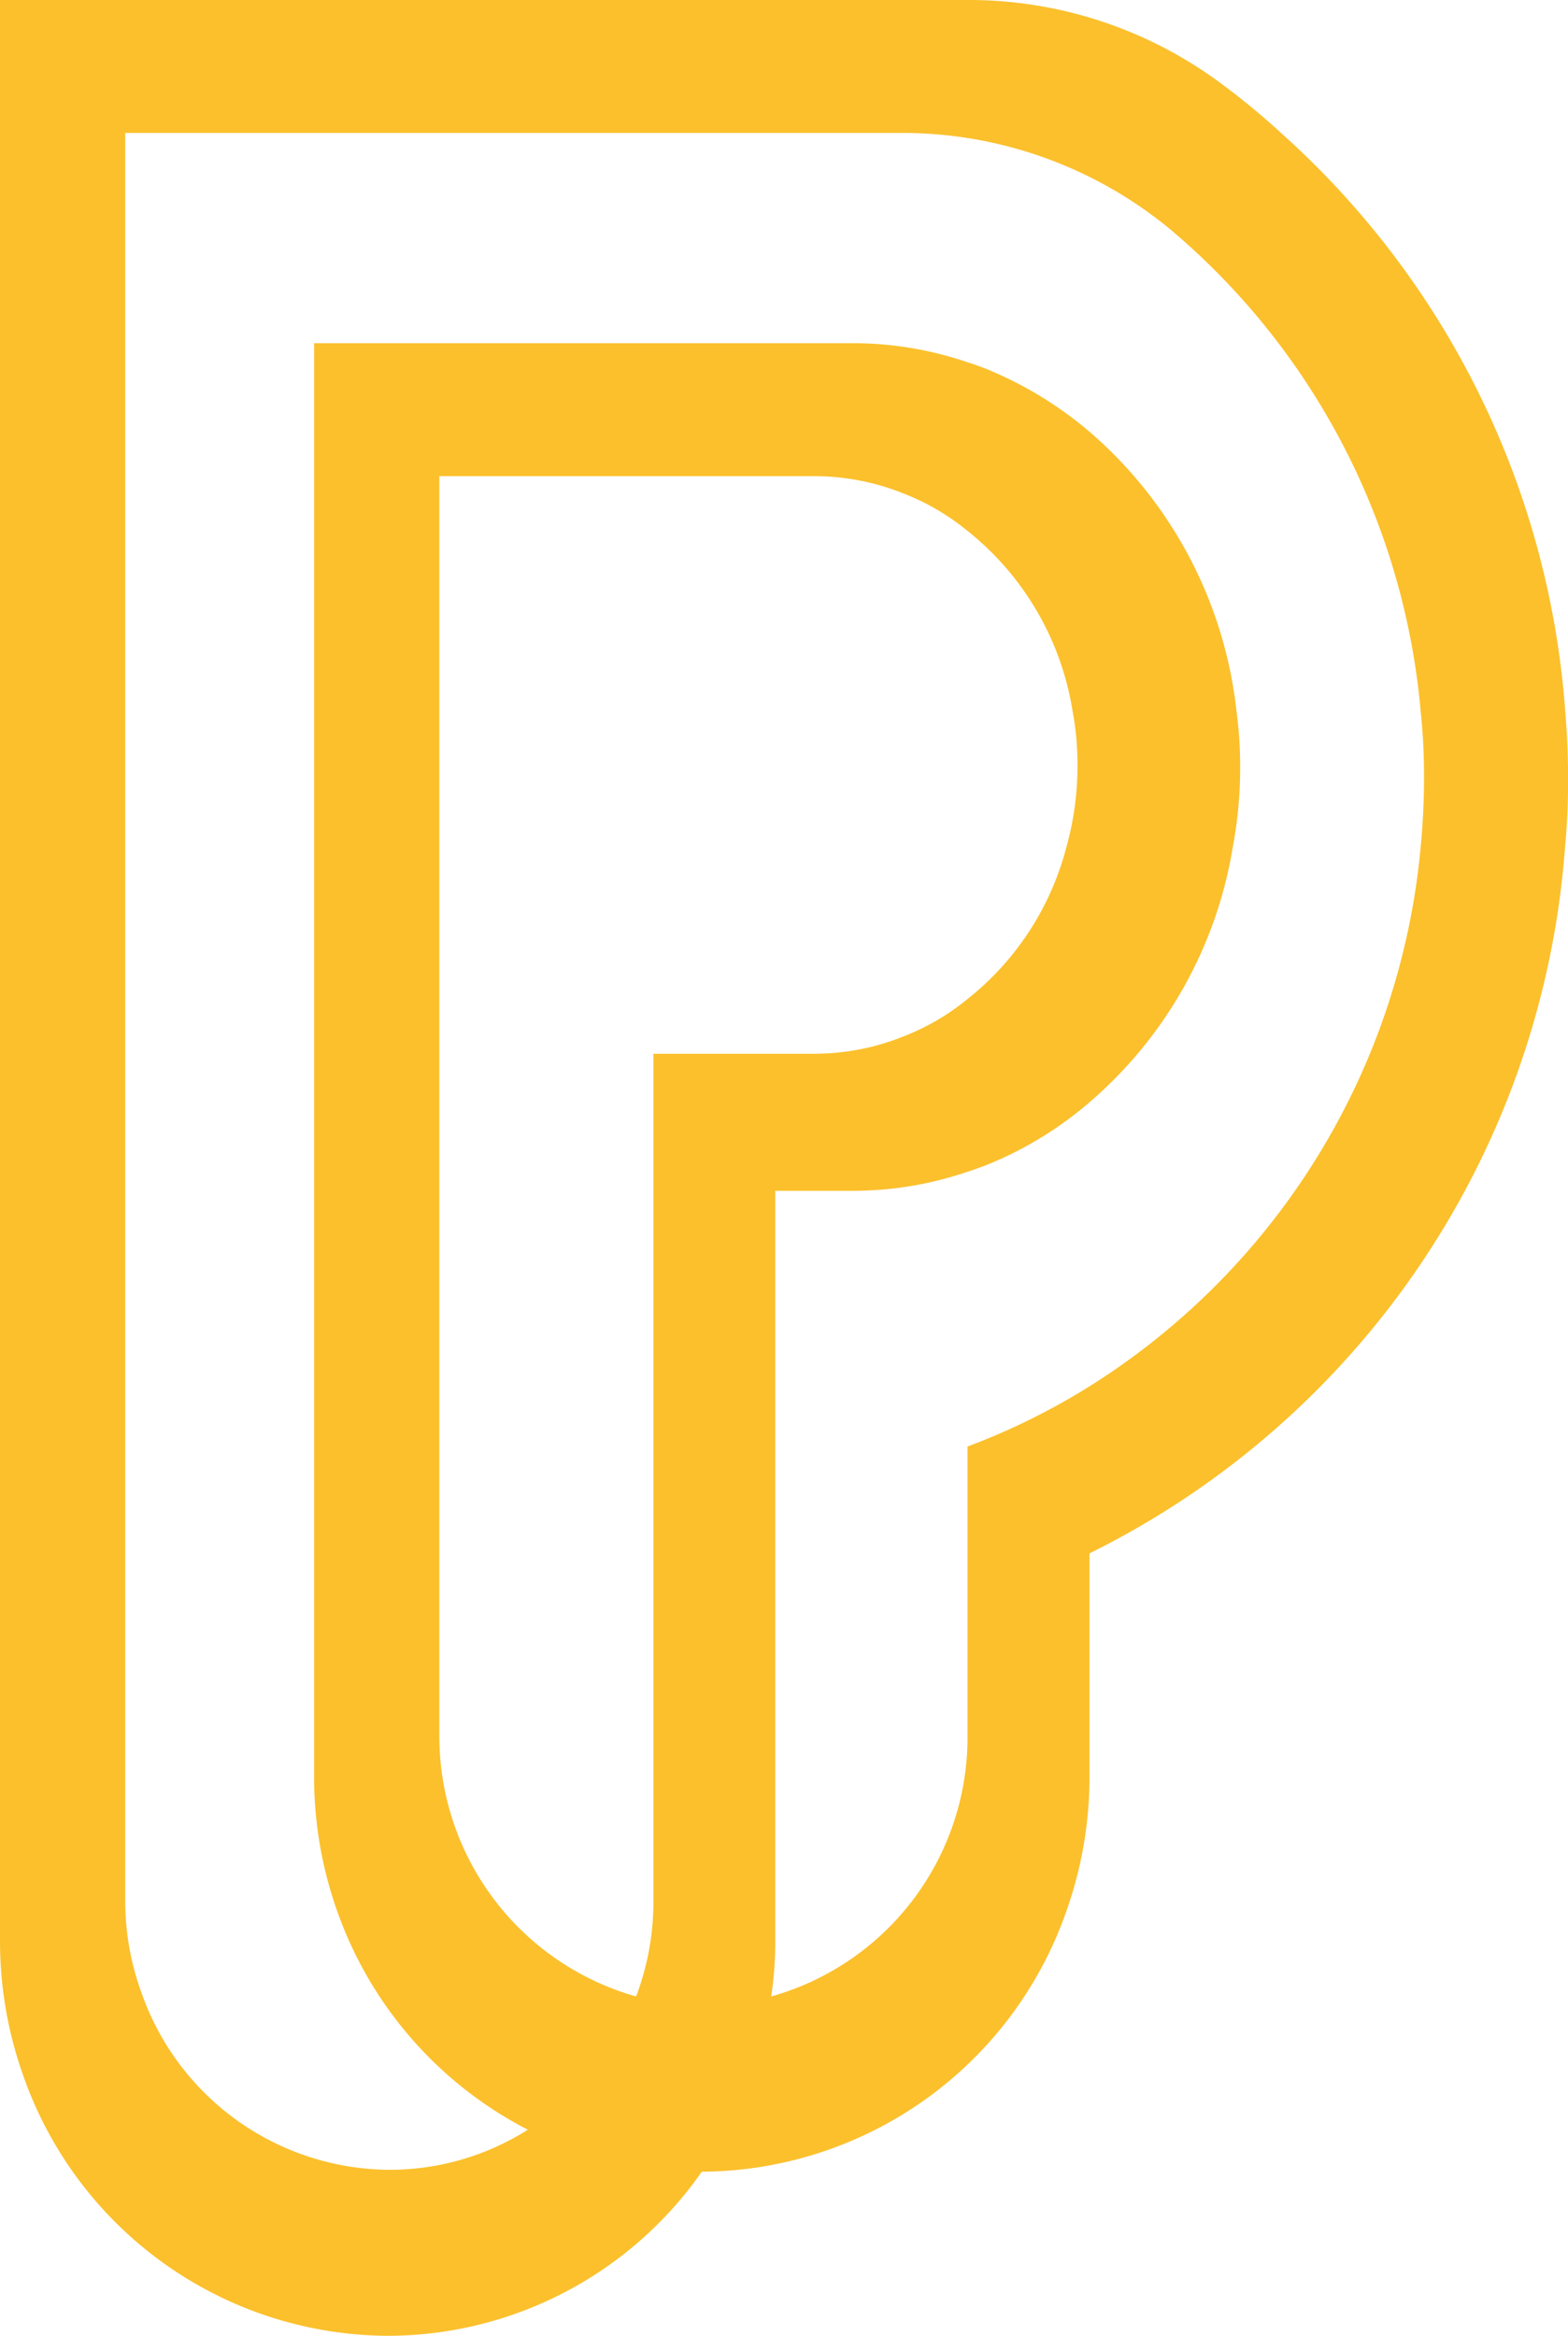 <svg xmlns="http://www.w3.org/2000/svg" width="100.706" height="150" viewBox="0 0 100.706 150">
  <path id="header_logo" data-name="header logo" d="M100.525,45.629A55.166,55.166,0,0,0,82.274,8.538a47.211,47.211,0,0,0-4.143-3.391A27.158,27.158,0,0,0,61.98,0H0V124.592a25.734,25.734,0,0,0,1.5,8.721A24.932,24.932,0,0,0,24.9,150a24.639,24.639,0,0,0,20.173-10.539,24.932,24.932,0,0,0,23.4-16.687,25.733,25.733,0,0,0,1.5-8.721v-14.3a55.089,55.089,0,0,0,30.54-45.323c.14-1.471.2-2.941.2-4.453Q100.706,47.774,100.525,45.629ZM41.967,67.667v54.35a17.153,17.153,0,0,1-1.021,5.944,1.263,1.263,0,0,1-.1.245,17.363,17.363,0,0,1-12.628-16.728v-80.9H52.254a15.394,15.394,0,0,1,5.8,1.123,15.042,15.042,0,0,1,4.083,2.39,18.506,18.506,0,0,1,6.744,11.54,18.279,18.279,0,0,1,.32,3.493,19.316,19.316,0,0,1-.72,5.31,18.3,18.3,0,0,1-6.344,9.722,15.042,15.042,0,0,1-4.083,2.39,15.394,15.394,0,0,1-5.8,1.123H41.967ZM91.239,54.432a45.8,45.8,0,0,1-21.274,34.6,43.725,43.725,0,0,1-7.825,3.86v18.587a17.279,17.279,0,0,1-12.608,16.728,24.018,24.018,0,0,0,.26-3.615V76.471h4.963a22.79,22.79,0,0,0,7.385-1.225c.4-.123.781-.266,1.161-.409a23.6,23.6,0,0,0,6.664-4.044,27.411,27.411,0,0,0,9.206-16.36,27.624,27.624,0,0,0,.48-5.188,26.963,26.963,0,0,0-.24-3.615,27.652,27.652,0,0,0-9.446-17.913A24.585,24.585,0,0,0,63.3,23.672c-.38-.143-.761-.286-1.161-.408a22.79,22.79,0,0,0-7.385-1.225H20.173v92.014a25.734,25.734,0,0,0,1.5,8.721A25.215,25.215,0,0,0,33.9,136.765a16.6,16.6,0,0,1-8.886,2.574,16.968,16.968,0,0,1-15.93-11.377,17.163,17.163,0,0,1-1.041-5.944V8.538H57.638a27.029,27.029,0,0,1,17.571,6.23,45.724,45.724,0,0,1,16.03,30.862,39.082,39.082,0,0,1,.22,4.35C91.46,51.491,91.38,52.962,91.239,54.432Z" transform="translate(0 0)" fill="#fbc02c"/>
</svg>
